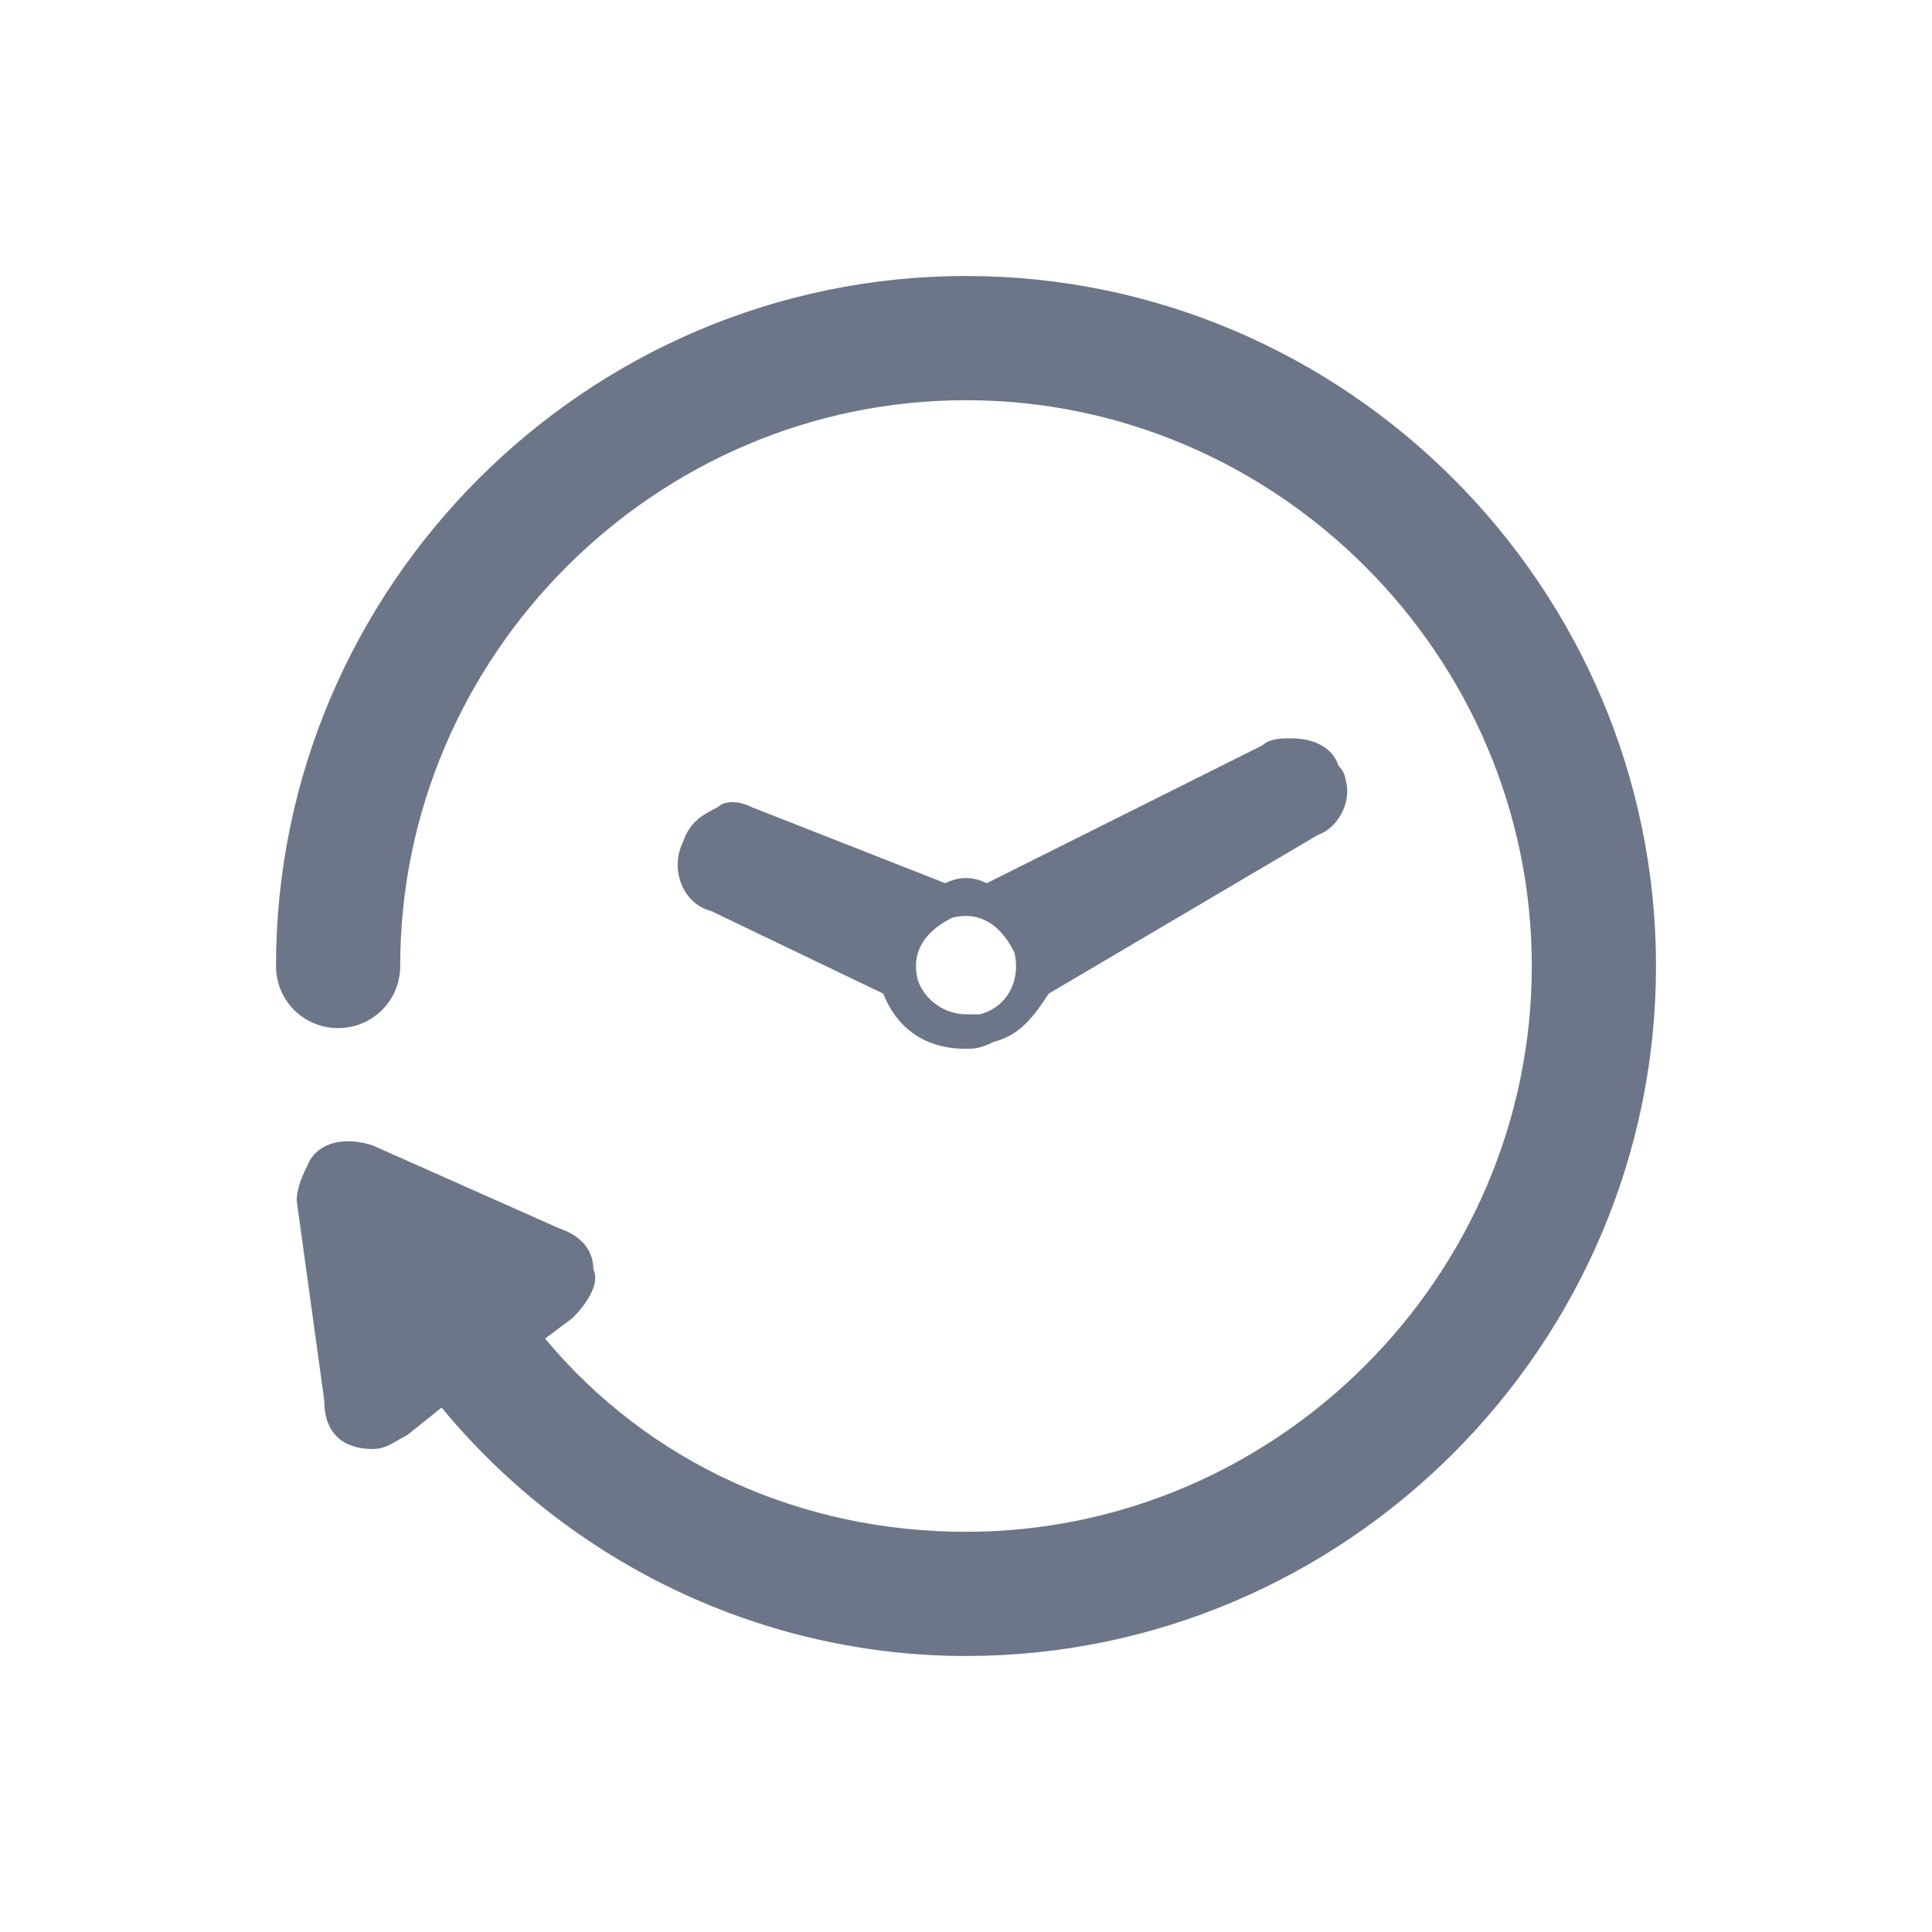 <?xml version="1.0" encoding="utf-8"?>
<!-- Generator: Adobe Illustrator 23.0.1, SVG Export Plug-In . SVG Version: 6.00 Build 0)  -->
<svg width="27px" height="27px" version="1.1" id="Layer_1" xmlns="http://www.w3.org/2000/svg" xmlns:xlink="http://www.w3.org/1999/xlink" x="0px" y="0px"
	 viewBox="0 0 28 28" style="enable-background:new 0 0 28 28;" xml:space="preserve">
<style type="text/css">
	.st0{fill:#6C7688;}
</style>
<title>Realtime</title>
<desc>Created with Sketch.</desc>
<g id="Icons">
	<g id="Symbols" transform="translate(-132, -67)">
		<g id="Real" transform="translate(132, 67)">
			<path id="Realtime" class="st0" d="M14,4C8.5,4,4,8.5,4,14c0,0.5,0.4,0.9,0.9,0.9s0.9-0.4,0.9-0.9c0-4.5,3.7-8.2,8.2-8.2
				s8.2,3.7,8.2,8.2s-3.7,8.2-8.2,8.2c-2.4,0-4.6-1-6.1-2.8l0.4-0.3c0.2-0.2,0.4-0.5,0.3-0.7c0-0.3-0.2-0.5-0.5-0.6l-2.7-1.2
				c-0.3-0.1-0.7-0.1-0.9,0.2c-0.1,0.2-0.2,0.4-0.2,0.6l0.4,2.9C4.7,20.8,5,21,5.4,21c0.2,0,0.3-0.1,0.5-0.2l0.5-0.4
				C8.3,22.7,11.1,24,14,24c5.5,0,10-4.5,10-10S19.5,4,14,4z M19.5,11.3c0,0,0-0.1-0.1-0.2c-0.1-0.3-0.4-0.4-0.7-0.4
				c-0.1,0-0.3,0-0.4,0.1l-4,2c-0.2-0.1-0.4-0.1-0.6,0l-2.8-1.1c-0.2-0.1-0.4-0.1-0.5,0c-0.2,0.1-0.4,0.2-0.5,0.5
				c-0.2,0.4,0,0.9,0.4,1l2.5,1.2c0.2,0.5,0.6,0.8,1.2,0.8c0.1,0,0.2,0,0.4-0.1c0.4-0.1,0.6-0.4,0.8-0.7l3.9-2.3
				C19.4,12,19.6,11.6,19.5,11.3z M14.2,14.7c-0.1,0-0.1,0-0.2,0c-0.3,0-0.6-0.2-0.7-0.5c-0.1-0.4,0.1-0.7,0.5-0.9
				c0.4-0.1,0.7,0.1,0.9,0.5C14.8,14.2,14.6,14.6,14.2,14.7z"/>
		</g>
	</g>
</g>
</svg>
